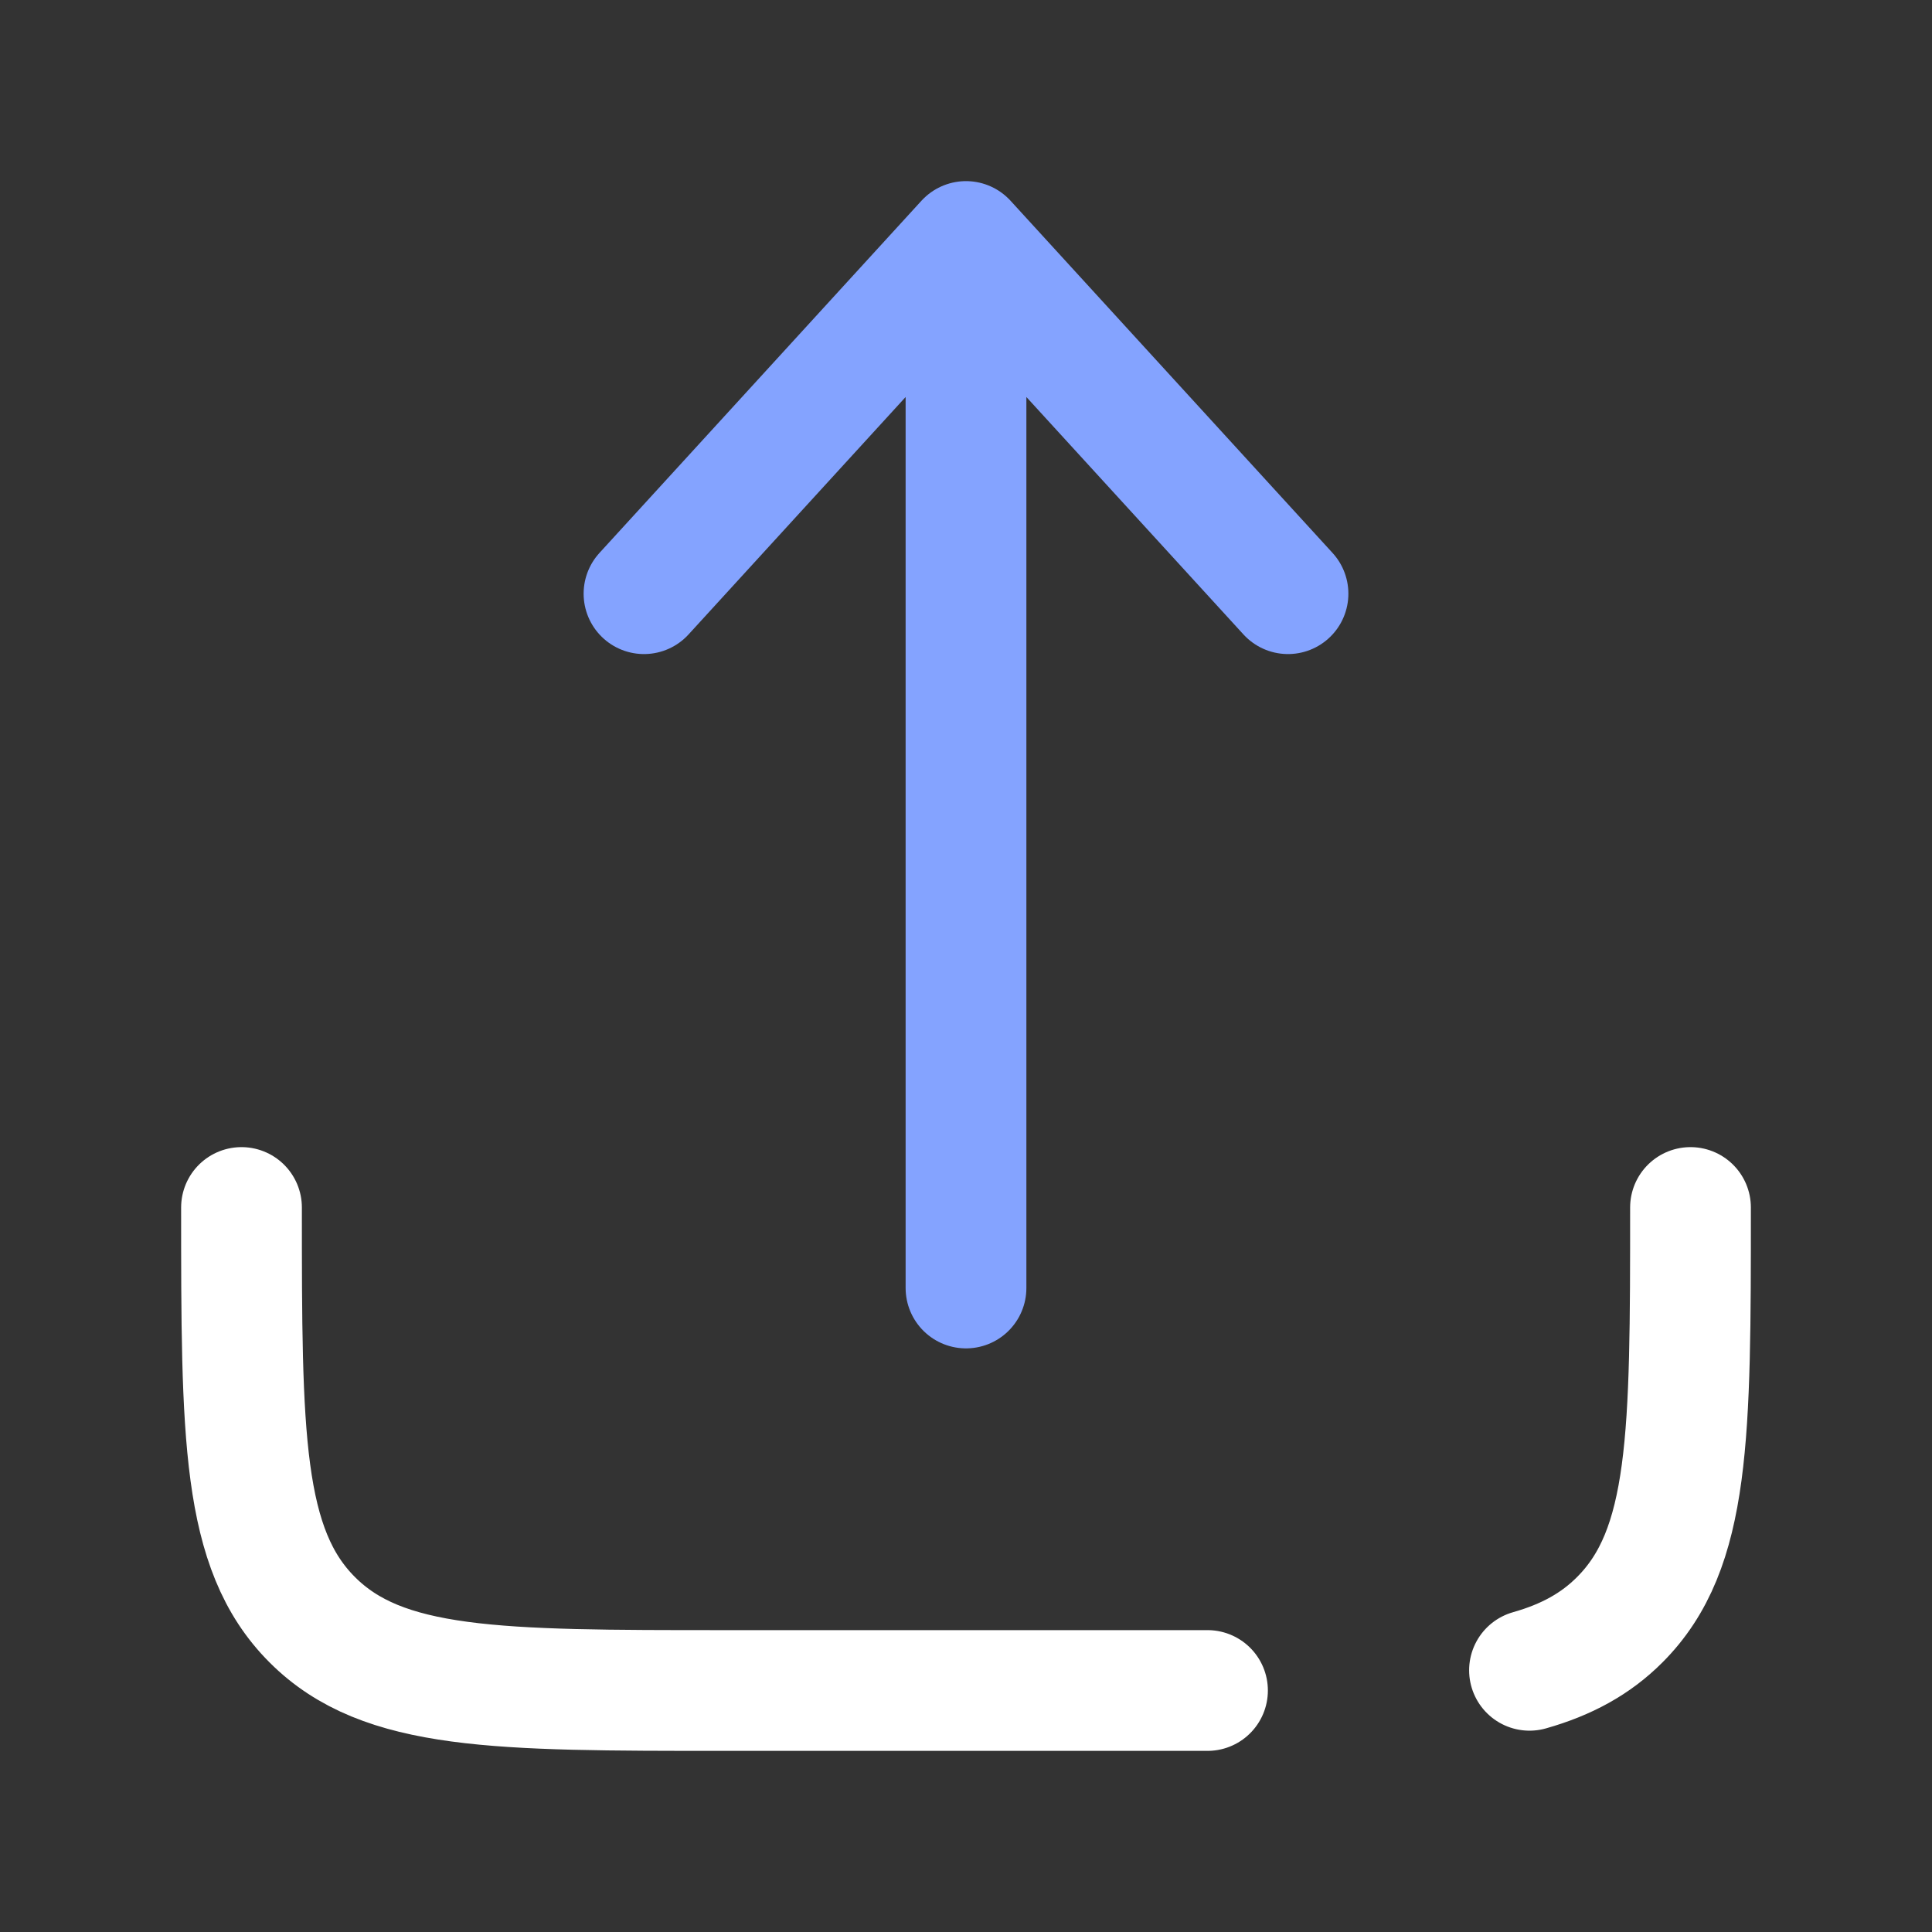 <?xml version="1.0" encoding="utf-8"?>
<svg width="800px" height="800px" viewBox="0 0 24 24" fill="none" xmlns="http://www.w3.org/2000/svg">
    <rect x="0" y="0" width="24" height="24" fill="#333333" stroke="none"/>
    <path d="M15 21H9C6.172 21 4.757 21 3.879 20.121C3 19.243 3 17.828 3 15M21 15C21 17.828 21 19.243 20.121 20.121C19.822 20.421 19.459 20.619 19 20.749"
          stroke="white" stroke-width="1.5" stroke-linecap="round" stroke-linejoin="round"/>
    <path d="M12 16V3M12 3L16 7.375M12 3L8 7.375" stroke="#84A3FF" stroke-width="1.5" stroke-linecap="round"
          stroke-linejoin="round"/>
</svg>